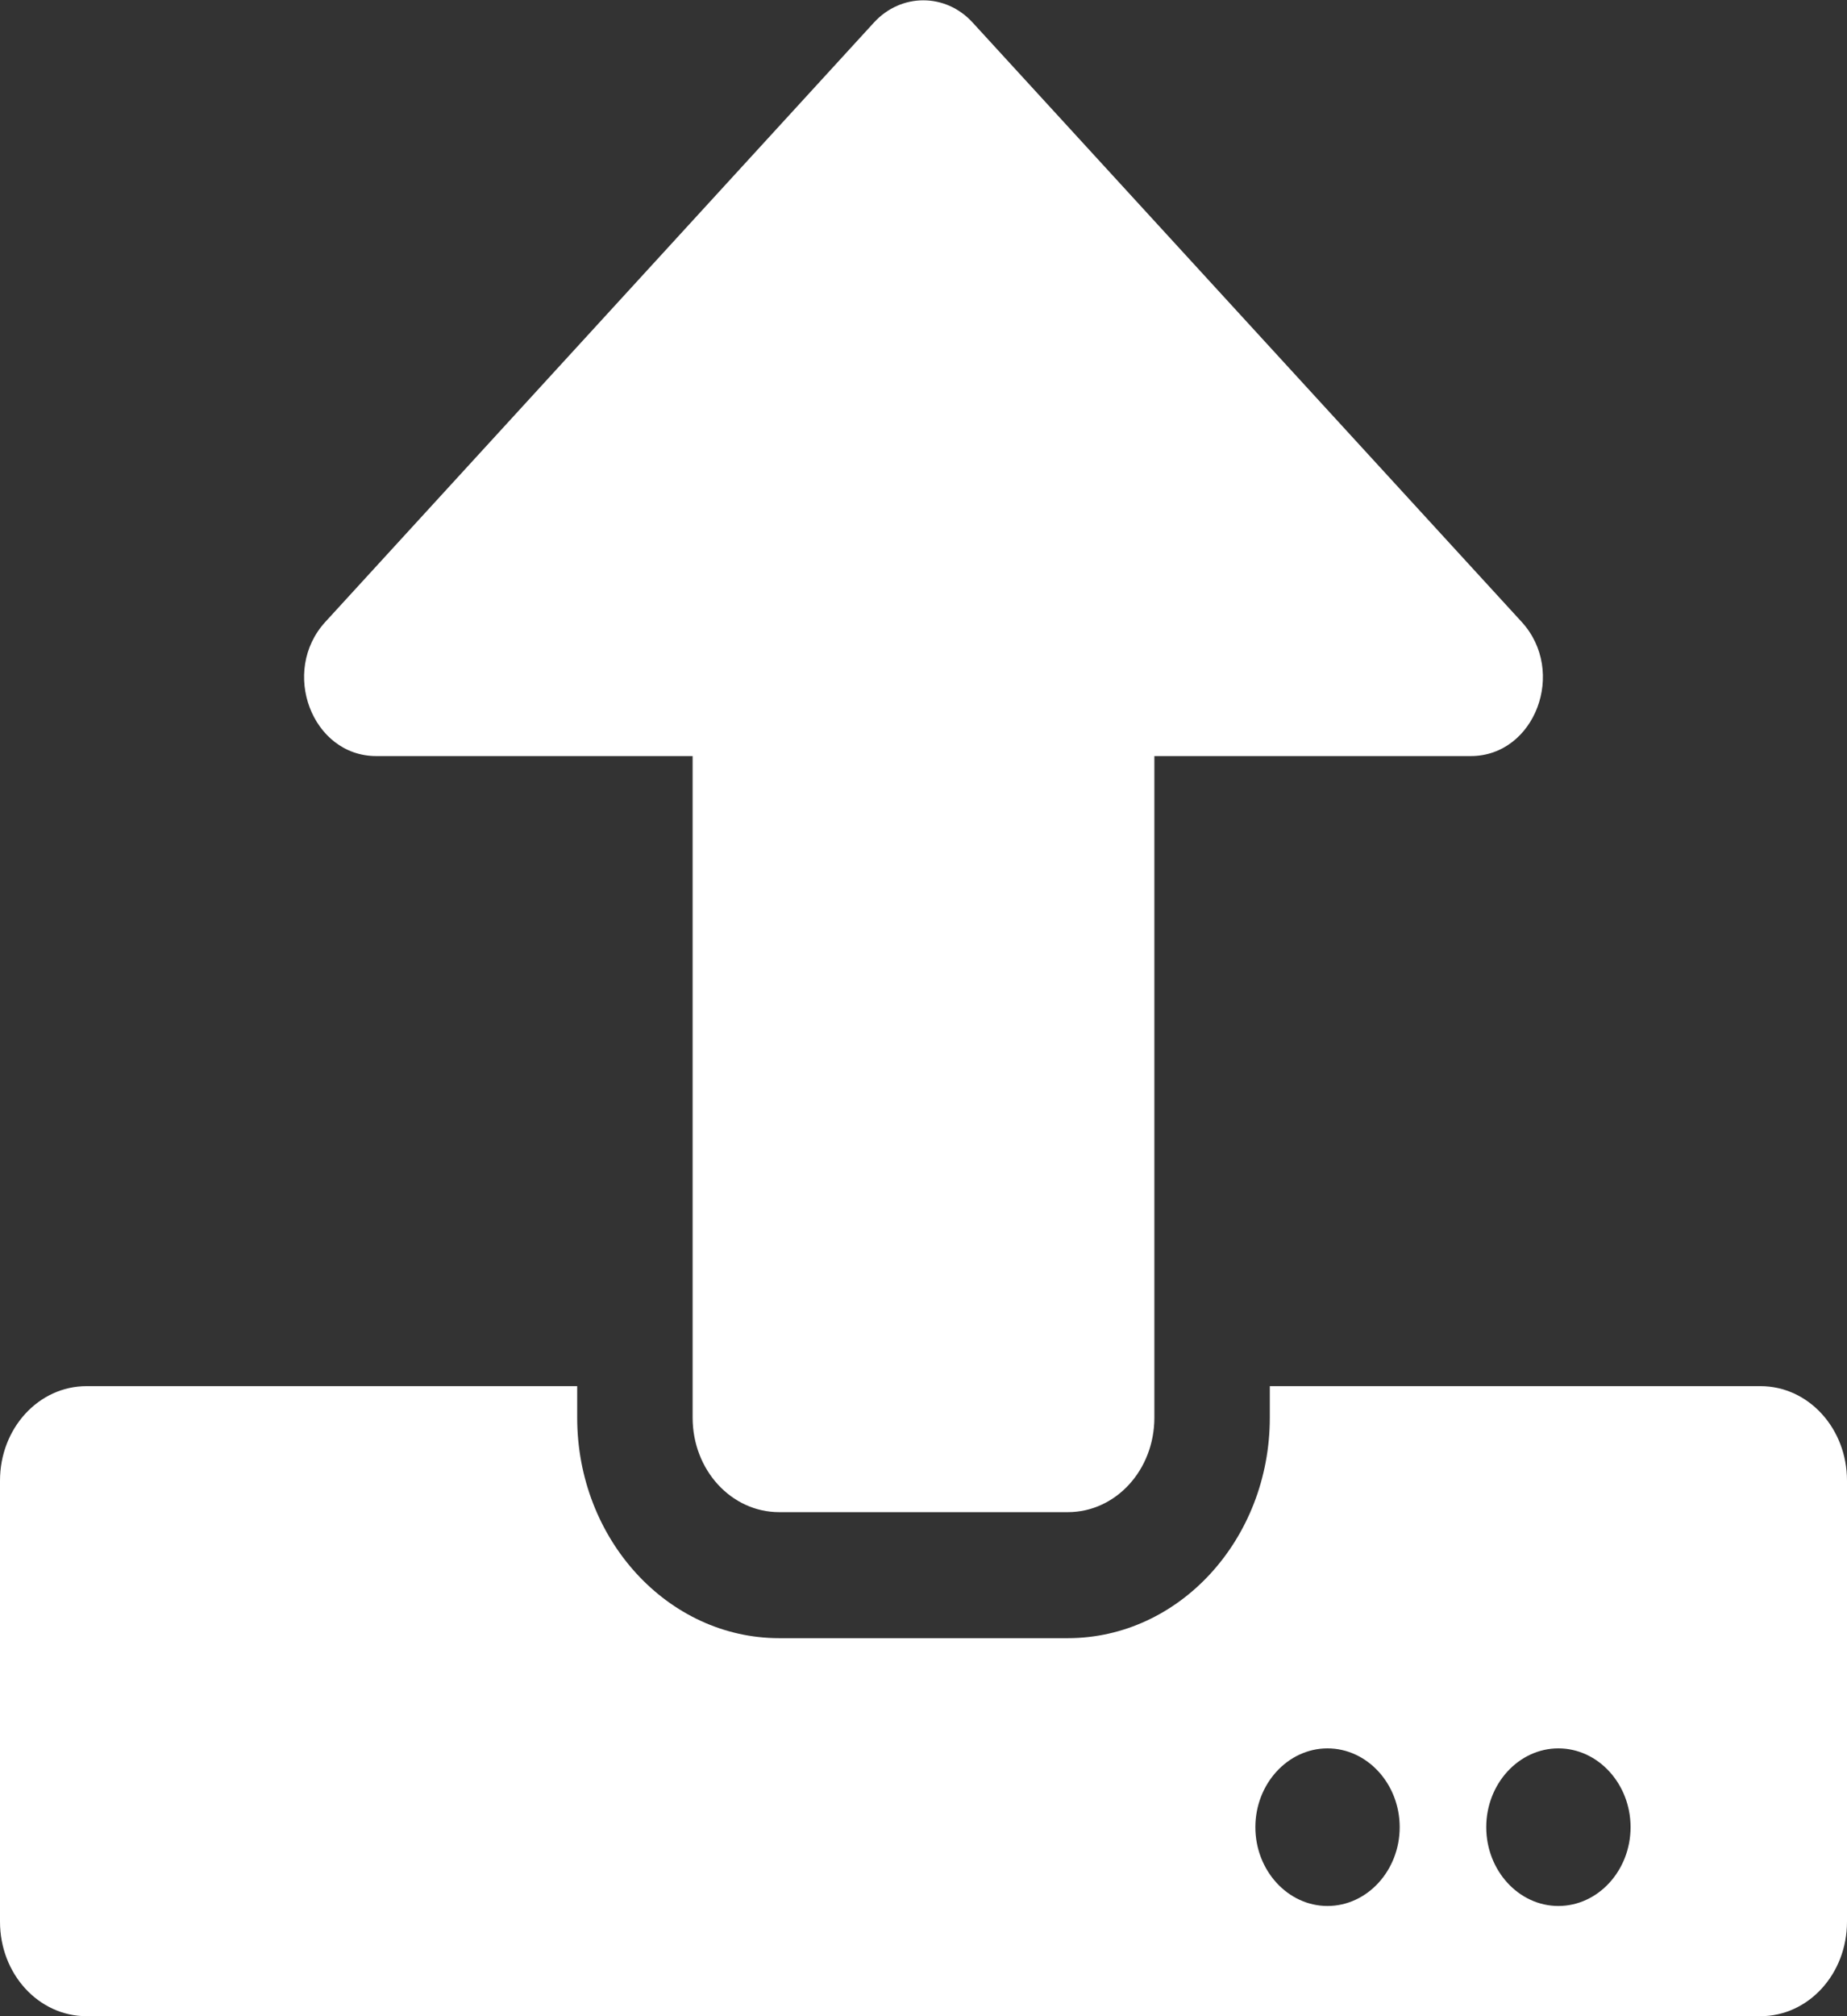 <svg width="22" height="24" viewBox="0 0 22 24" fill="none" xmlns="http://www.w3.org/2000/svg">
<rect x="0" y="0" width="22" height="24" fill="#333333" stroke="none"/>
<path d="M12.719 18H9.281C8.71 18 8.25 17.498 8.25 16.875V9H4.482C3.717 9 3.334 7.992 3.876 7.402L10.411 0.267C10.734 -0.084 11.262 -0.084 11.584 0.267L18.124 7.402C18.666 7.992 18.283 9 17.518 9H13.75V16.875C13.75 17.498 13.29 18 12.719 18ZM22 17.625V22.875C22 23.498 21.54 24 20.969 24H1.031C0.46 24 0 23.498 0 22.875V17.625C0 17.002 0.46 16.5 1.031 16.5H6.875V16.875C6.875 18.323 7.954 19.5 9.281 19.5H12.719C14.046 19.5 15.125 18.323 15.125 16.875V16.5H20.969C21.54 16.5 22 17.002 22 17.625ZM16.672 21.75C16.672 21.234 16.285 20.812 15.812 20.812C15.34 20.812 14.953 21.234 14.953 21.75C14.953 22.266 15.34 22.688 15.812 22.688C16.285 22.688 16.672 22.266 16.672 21.75ZM19.422 21.75C19.422 21.234 19.035 20.812 18.562 20.812C18.09 20.812 17.703 21.234 17.703 21.75C17.703 22.266 18.09 22.688 18.562 22.688C19.035 22.688 19.422 22.266 19.422 21.75Z" fill="white"/>
</svg>
